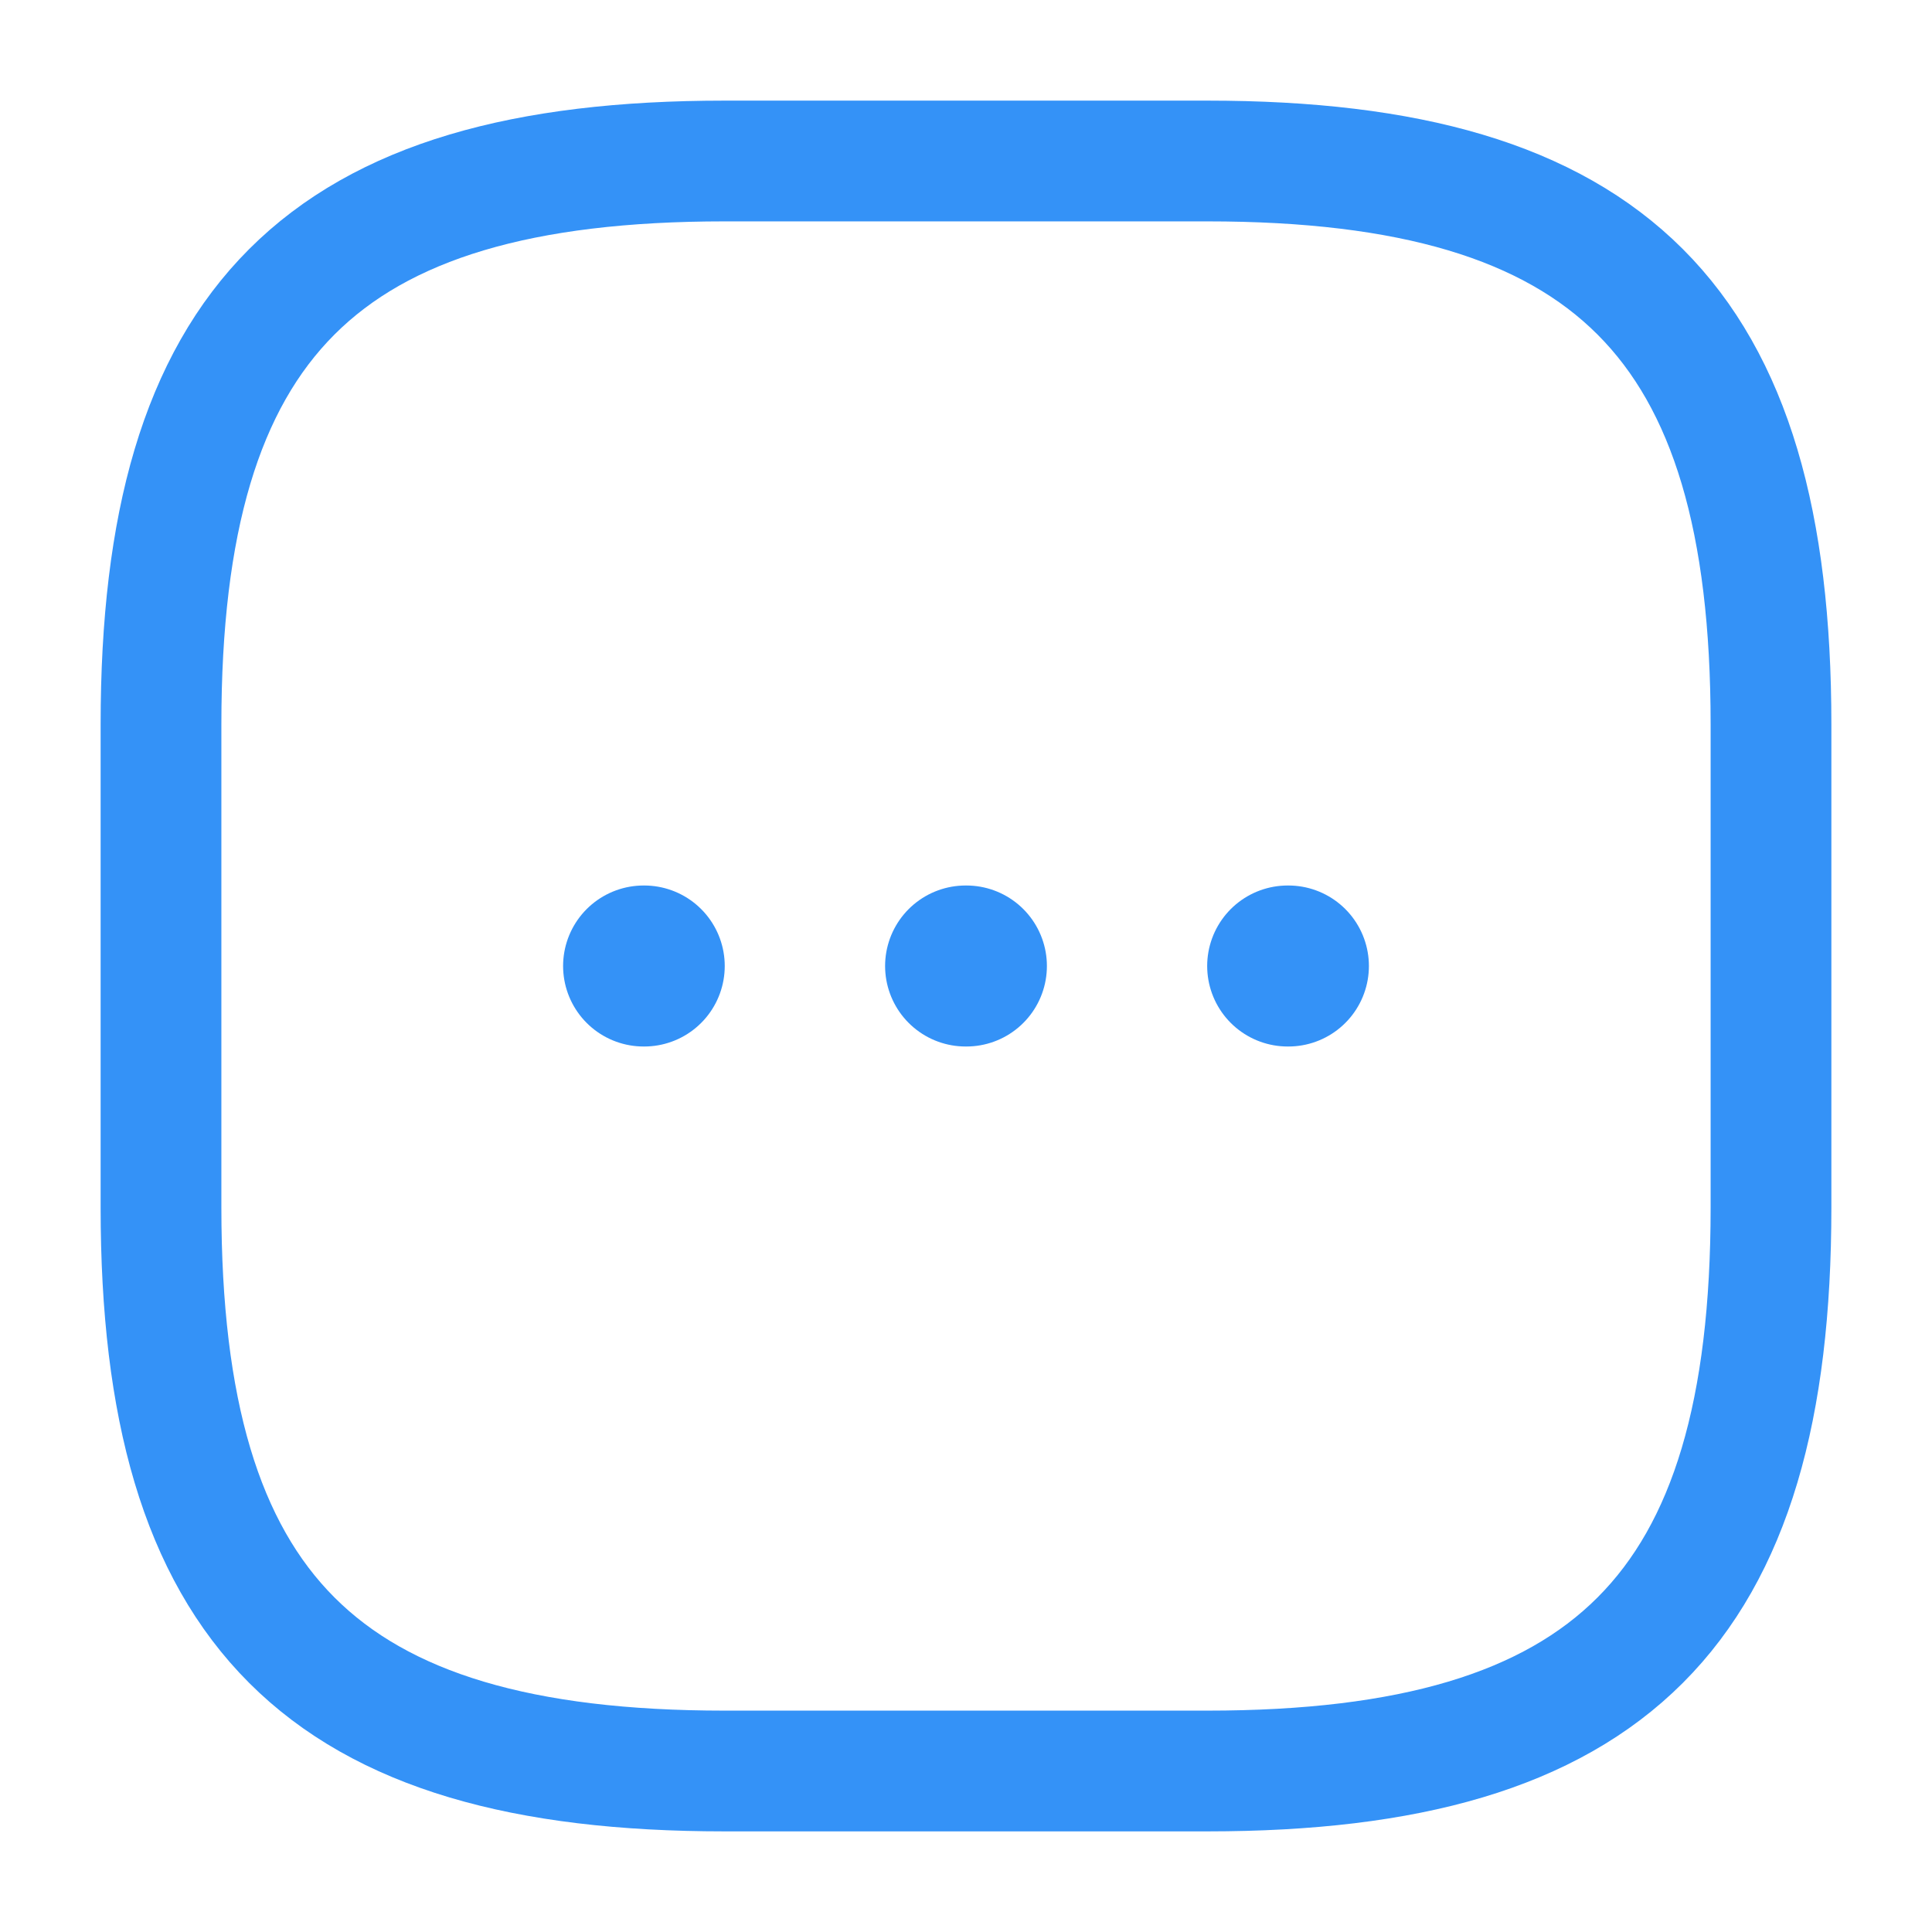 <svg width="24" height="24" viewBox="0 0 24 24" fill="none" xmlns="http://www.w3.org/2000/svg">
<path d="M9 22H15C20 22 22 20 22 15V9C22 4 20 2 15 2H9C4 2 2 4 2 9V15C2 20 4 22 9 22Z" stroke="#3492F7" stroke-width="1.5" stroke-linecap="round" stroke-linejoin="round"/>
<path d="M15.996 12H16.005" stroke="#3492F7" stroke-width="2" stroke-linecap="round" stroke-linejoin="round"/>
<path d="M11.995 12H12.005" stroke="#3492F7" stroke-width="2" stroke-linecap="round" stroke-linejoin="round"/>
<path d="M7.995 12H8.003" stroke="#3492F7" stroke-width="2" stroke-linecap="round" stroke-linejoin="round"/>
</svg>
